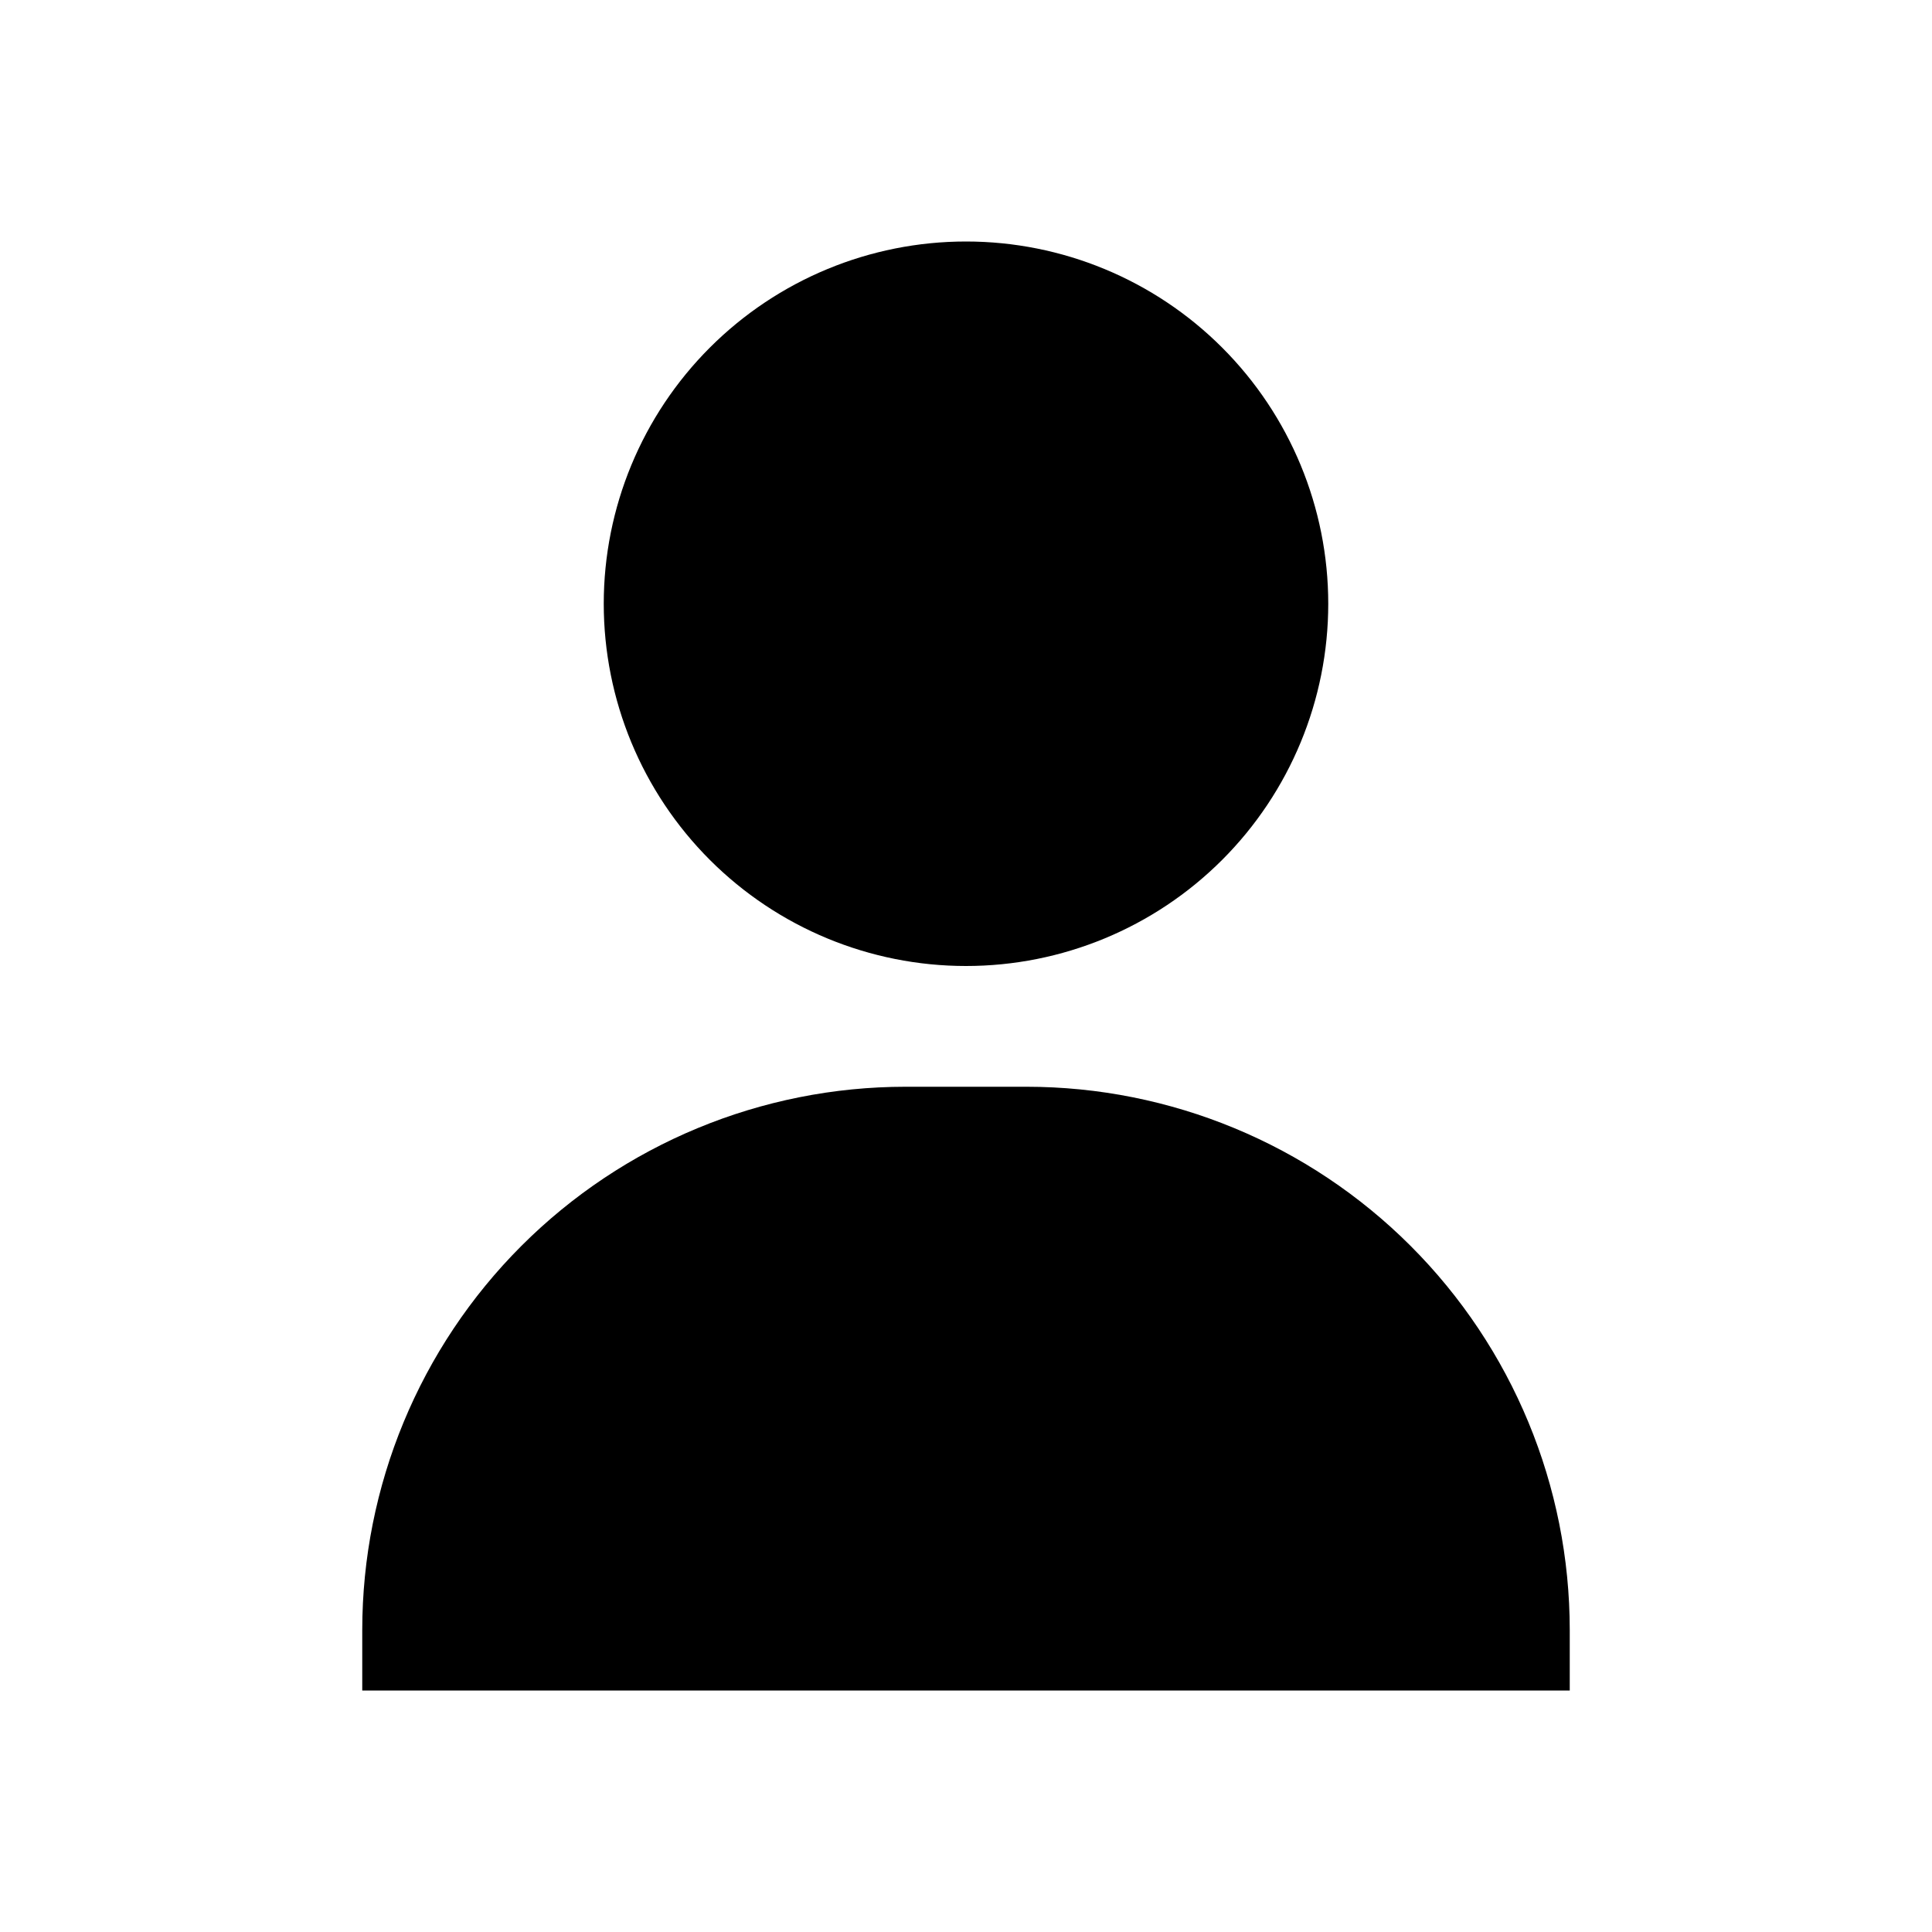 <svg width="24" height="24" viewBox="0 0 24 24" fill="none" xmlns="http://www.w3.org/2000/svg">
<path fill-rule="evenodd" clip-rule="evenodd" d="M7.5 7.5C7.5 6.307 7.974 5.162 8.818 4.318C9.662 3.474 10.806 3 12 3C13.194 3 14.338 3.474 15.182 4.318C16.026 5.162 16.5 6.307 16.5 7.5C16.5 8.693 16.026 9.838 15.182 10.682C14.338 11.526 13.194 12 12 12C10.806 12 9.662 11.526 8.818 10.682C7.974 9.838 7.5 8.693 7.5 7.5ZM4.5 21V20.25C4.5 18.46 5.211 16.743 6.477 15.477C7.743 14.211 9.46 13.5 11.25 13.5H12.75C14.54 13.5 16.257 14.211 17.523 15.477C18.789 16.743 19.5 18.46 19.5 20.25V21H4.5Z" fill="black"/>
</svg>
